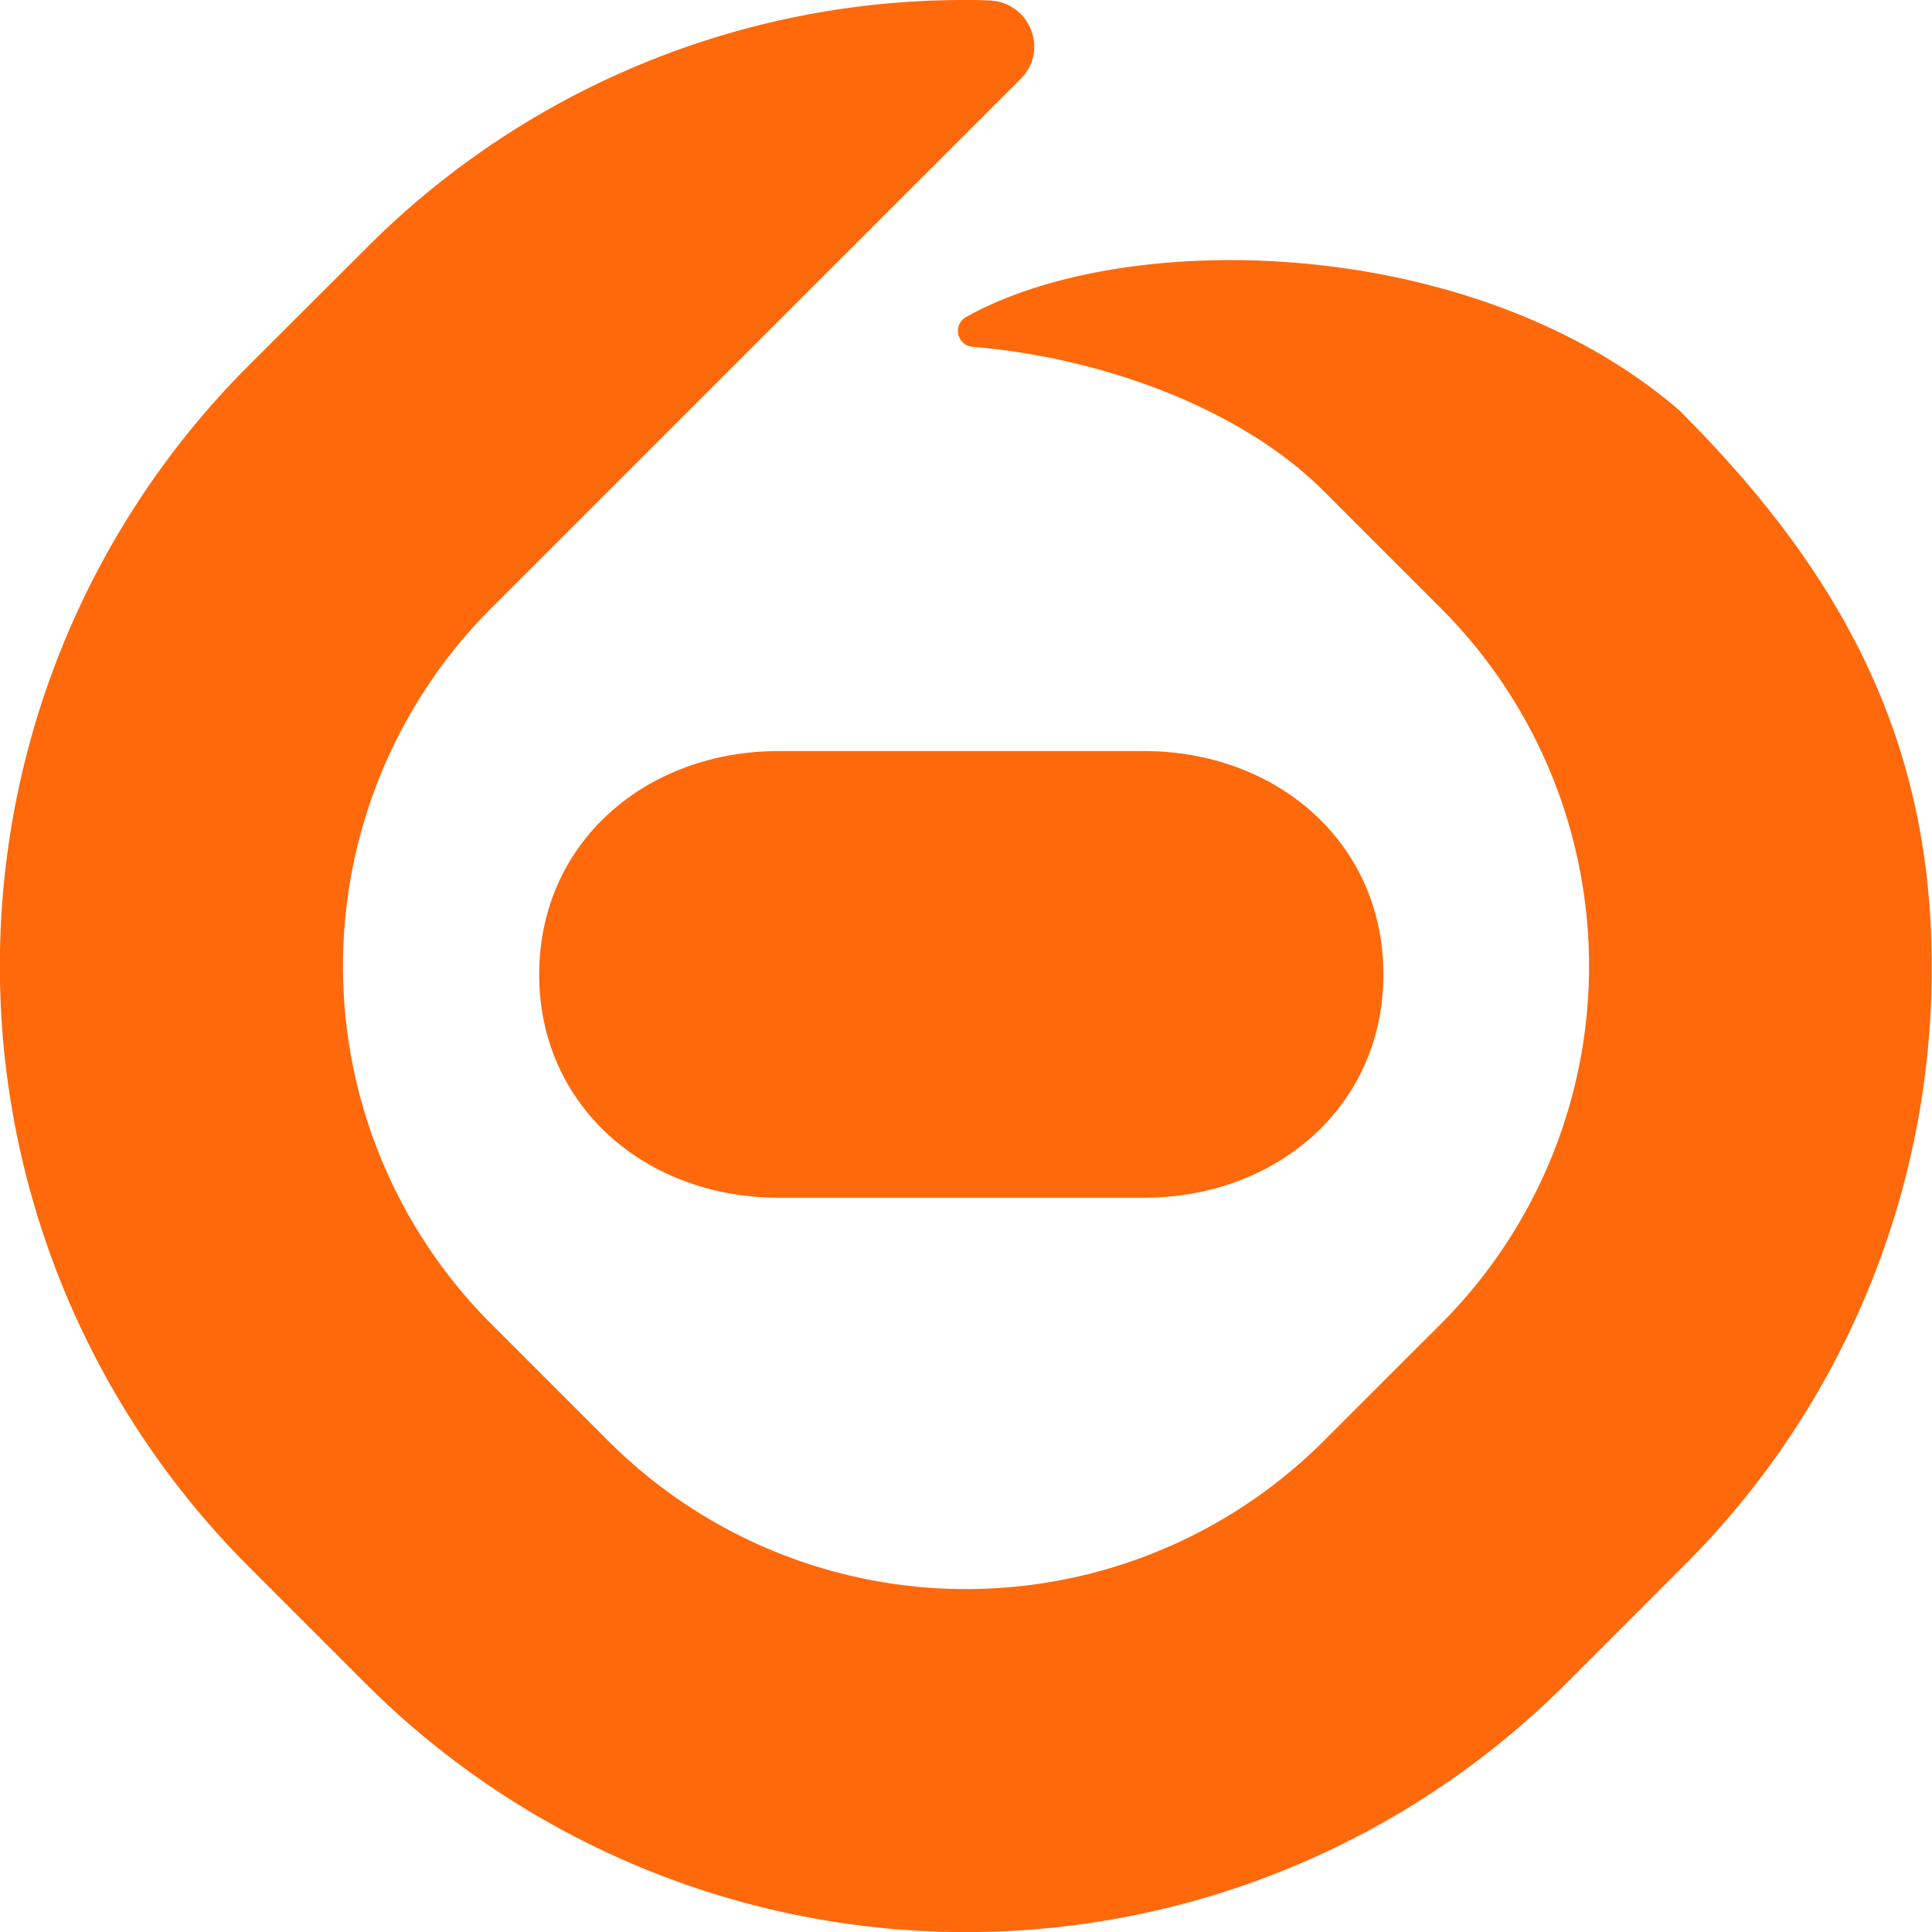 <svg xmlns="http://www.w3.org/2000/svg" viewBox="0 0 567.5 567.53"><defs><style>.cls-1{fill:#fe690c;}</style></defs><title>资源 1</title><g id="图层_2" data-name="图层 2"><g id="图层_1-2" data-name="图层 1"><path class="cls-1" d="M336,351.82H228.72c-38.86,0-70.34-26.75-70.34-65.6s31.48-65.61,70.34-65.61H336c38.86,0,70.36,26.76,70.36,65.61S374.82,351.82,336,351.82Z"/><path class="cls-1" d="M493.54,120.75c-60.11-52-162.36-54.16-209.7-27.66a4.68,4.68,0,0,0,1.87,8.79c36.77,3,78.24,17.48,103.15,42.4l34.38,34.38a148.69,148.69,0,0,1,0,210.22l-34.38,34.35a148.63,148.63,0,0,1-210.21,0l-34.36-34.35a148.64,148.64,0,0,1,0-210.22L299.83,23.15c8.42-8.43,2.58-22.7-9.34-23C288.26,0,286,0,283.75,0A247.73,247.73,0,0,0,107.41,73.06L73,107.41a249.41,249.41,0,0,0,0,352.7l34.37,34.38a249.4,249.4,0,0,0,352.69,0l34.36-34.38a247.7,247.7,0,0,0,73-176.34c0-66.56-26.61-115.65-73.62-162.7A3.47,3.47,0,0,0,493.54,120.75Z"/></g></g></svg>